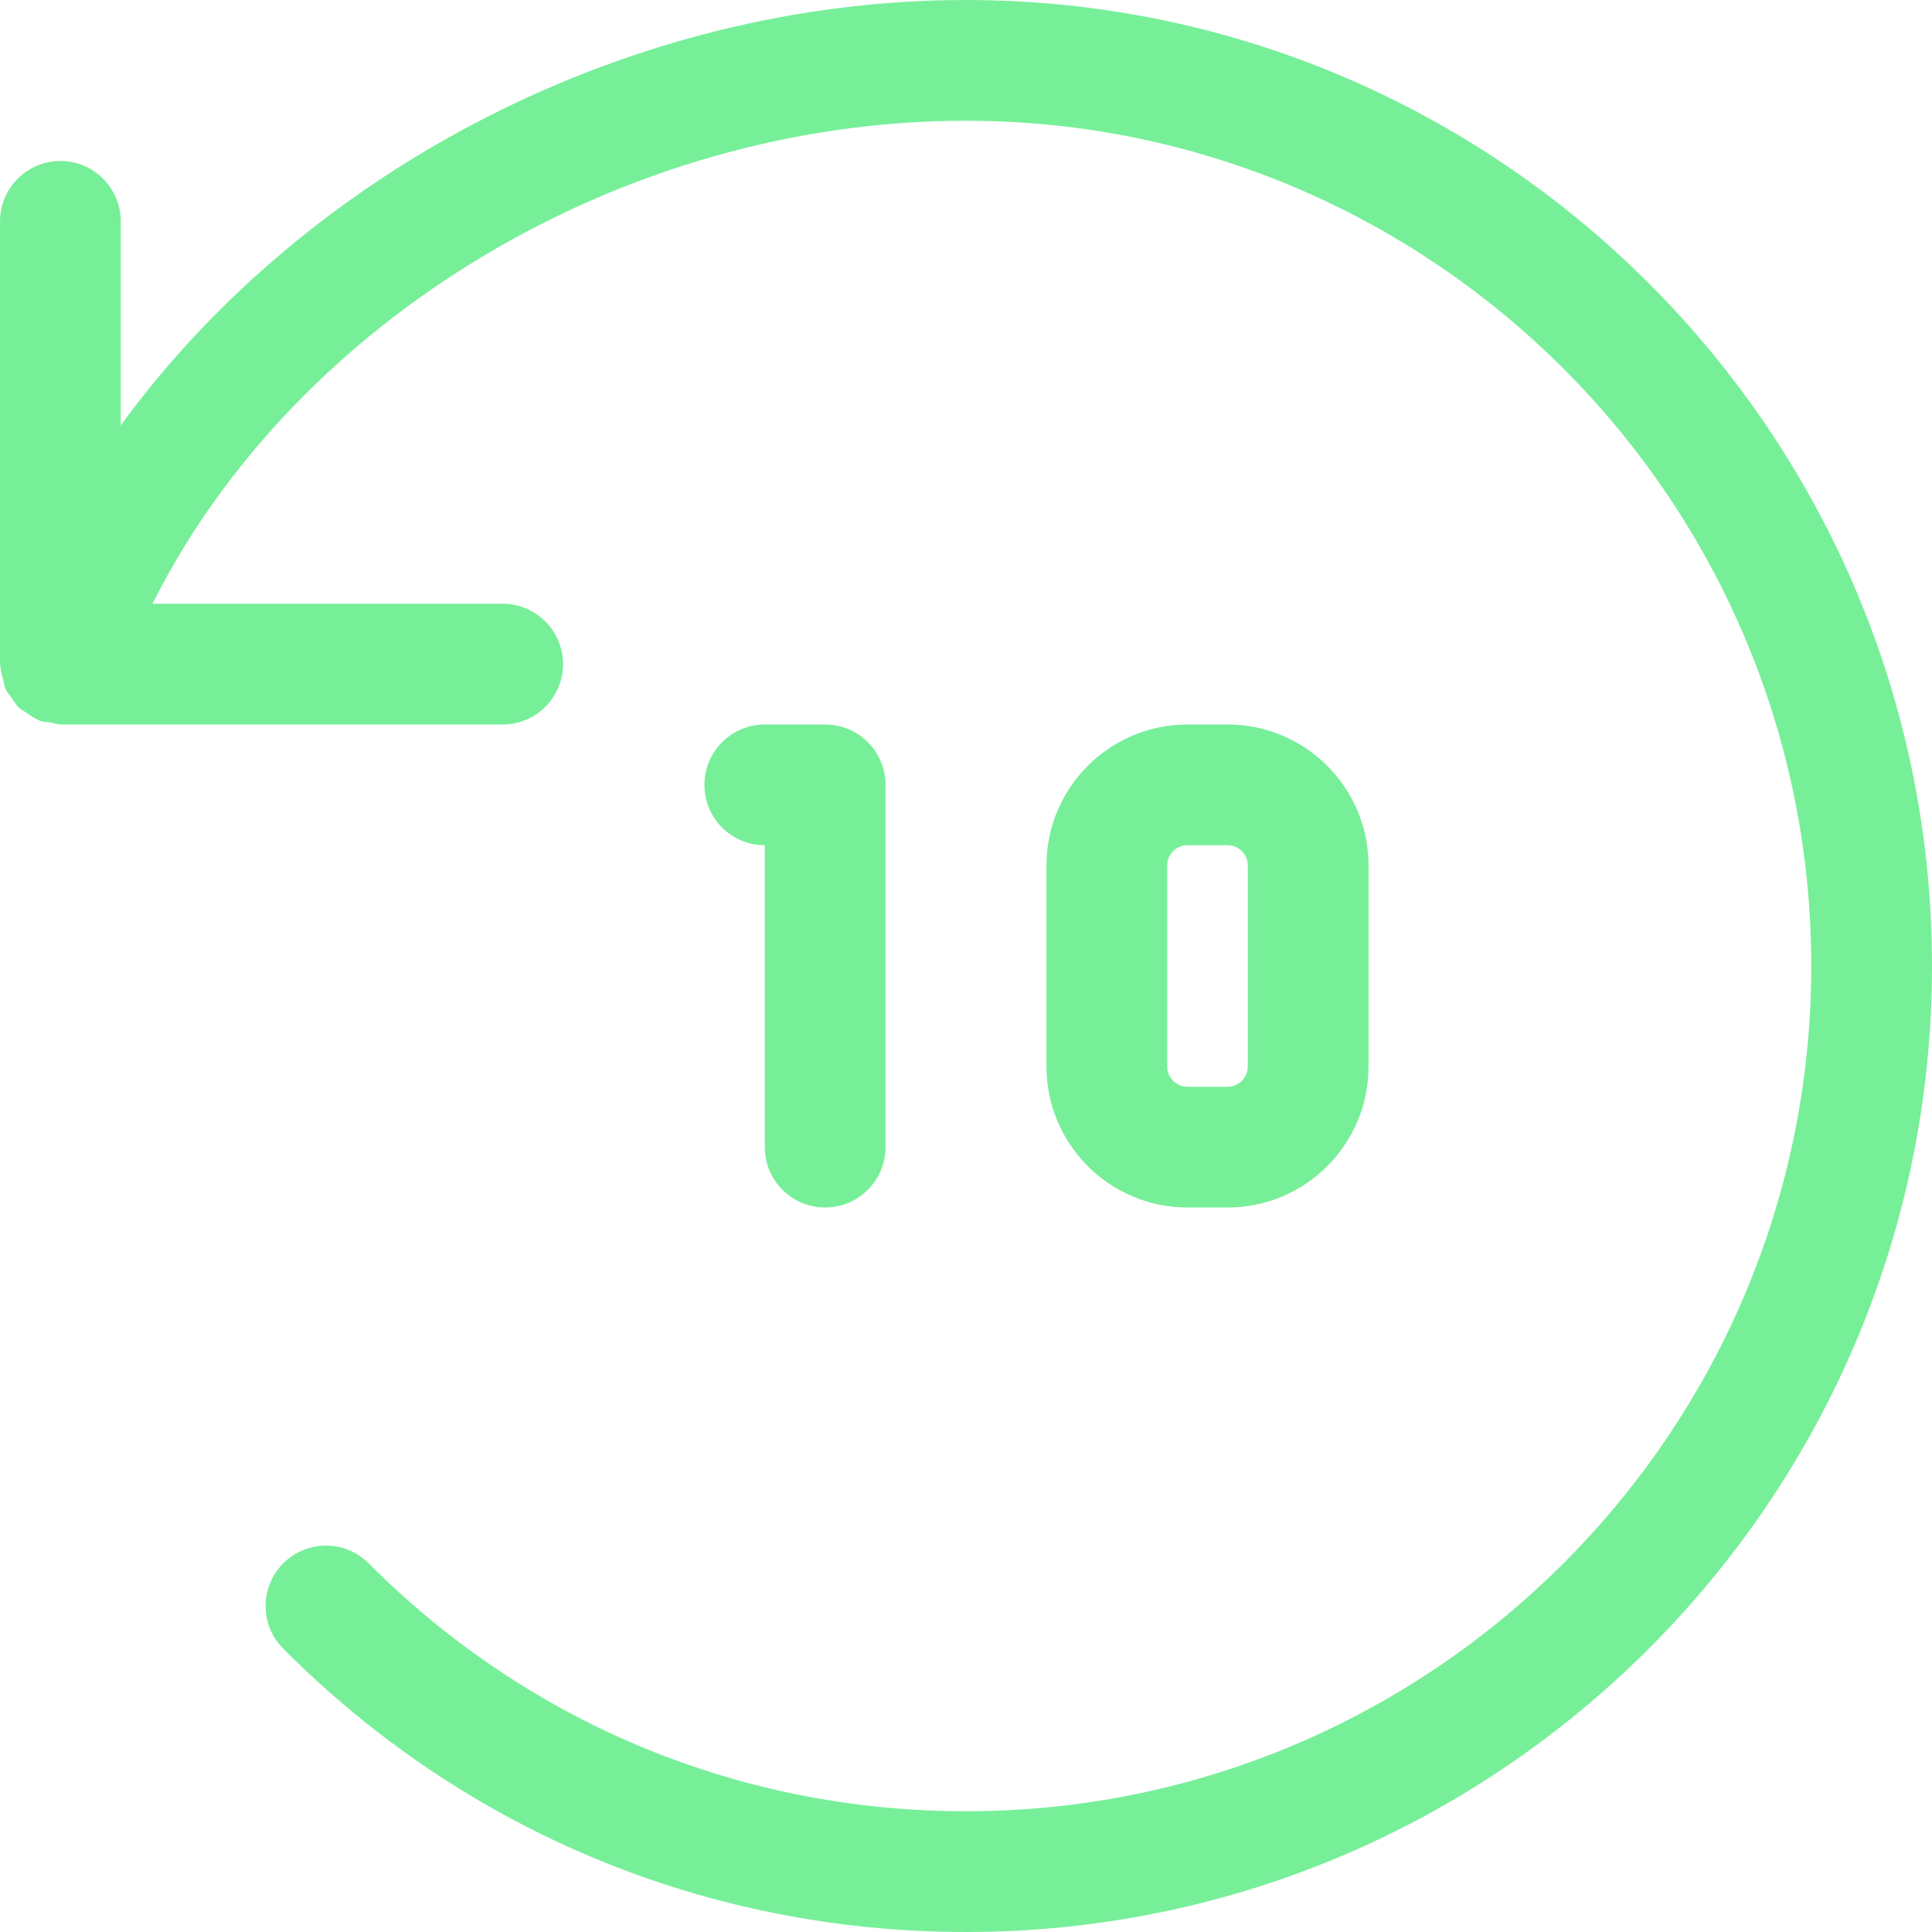 <svg width="64" height="64" viewBox="0 0 64 64" fill="none" xmlns="http://www.w3.org/2000/svg">
<path d="M27.334 40C28.438 40 29.334 39.104 29.334 38V26C29.334 24.896 28.438 24 27.334 24H25.334C24.23 24 23.334 24.896 23.334 26C23.334 27.104 24.23 28 25.334 28V38C25.334 39.104 26.23 40 27.334 40Z" fill="#77EF99"/>
<path d="M40.666 40C43.24 40 45.334 37.907 45.334 35.334V28.666C45.334 26.093 43.24 24 40.666 24H39.334C36.76 24 34.666 26.093 34.666 28.666V35.334C34.666 37.907 36.76 40 39.334 40H40.666ZM38.666 35.334V28.666C38.666 28.299 38.965 28 39.334 28H40.666C41.035 28 41.334 28.299 41.334 28.666V35.334C41.334 35.701 41.035 36 40.666 36H39.334C38.965 36 38.666 35.701 38.666 35.334Z" fill="#77EF99"/>
<path d="M32 0C20.872 0 10.173 5.626 4 14.091V7.333C4 6.229 3.104 5.333 2 5.333C0.896 5.333 0 6.229 0 7.333V22C0 22.019 0.011 22.035 0.011 22.056C0.016 22.208 0.062 22.349 0.099 22.493C0.128 22.602 0.136 22.715 0.181 22.816C0.235 22.933 0.323 23.029 0.4 23.139C0.472 23.24 0.531 23.352 0.621 23.438C0.701 23.515 0.805 23.56 0.898 23.624C1.024 23.709 1.141 23.8 1.283 23.854C1.301 23.861 1.312 23.875 1.328 23.88C1.44 23.923 1.552 23.912 1.667 23.933C1.779 23.952 1.883 24 2 24H16.651C17.755 24 18.651 23.104 18.651 22C18.651 20.896 17.755 20 16.651 20H5.051C9.771 10.586 20.624 4 32 4C47.44 4 60 16.56 60 32C60 47.44 47.44 60 32 60C24.512 60 17.488 57.083 12.216 51.79C11.438 51.005 10.171 51.005 9.387 51.784C8.605 52.562 8.6 53.829 9.381 54.613C15.405 60.666 23.44 64 32 64C49.645 64 64 49.645 64 32C64 14.354 49.645 0 32 0Z" fill="#77EF99"/>
</svg>
